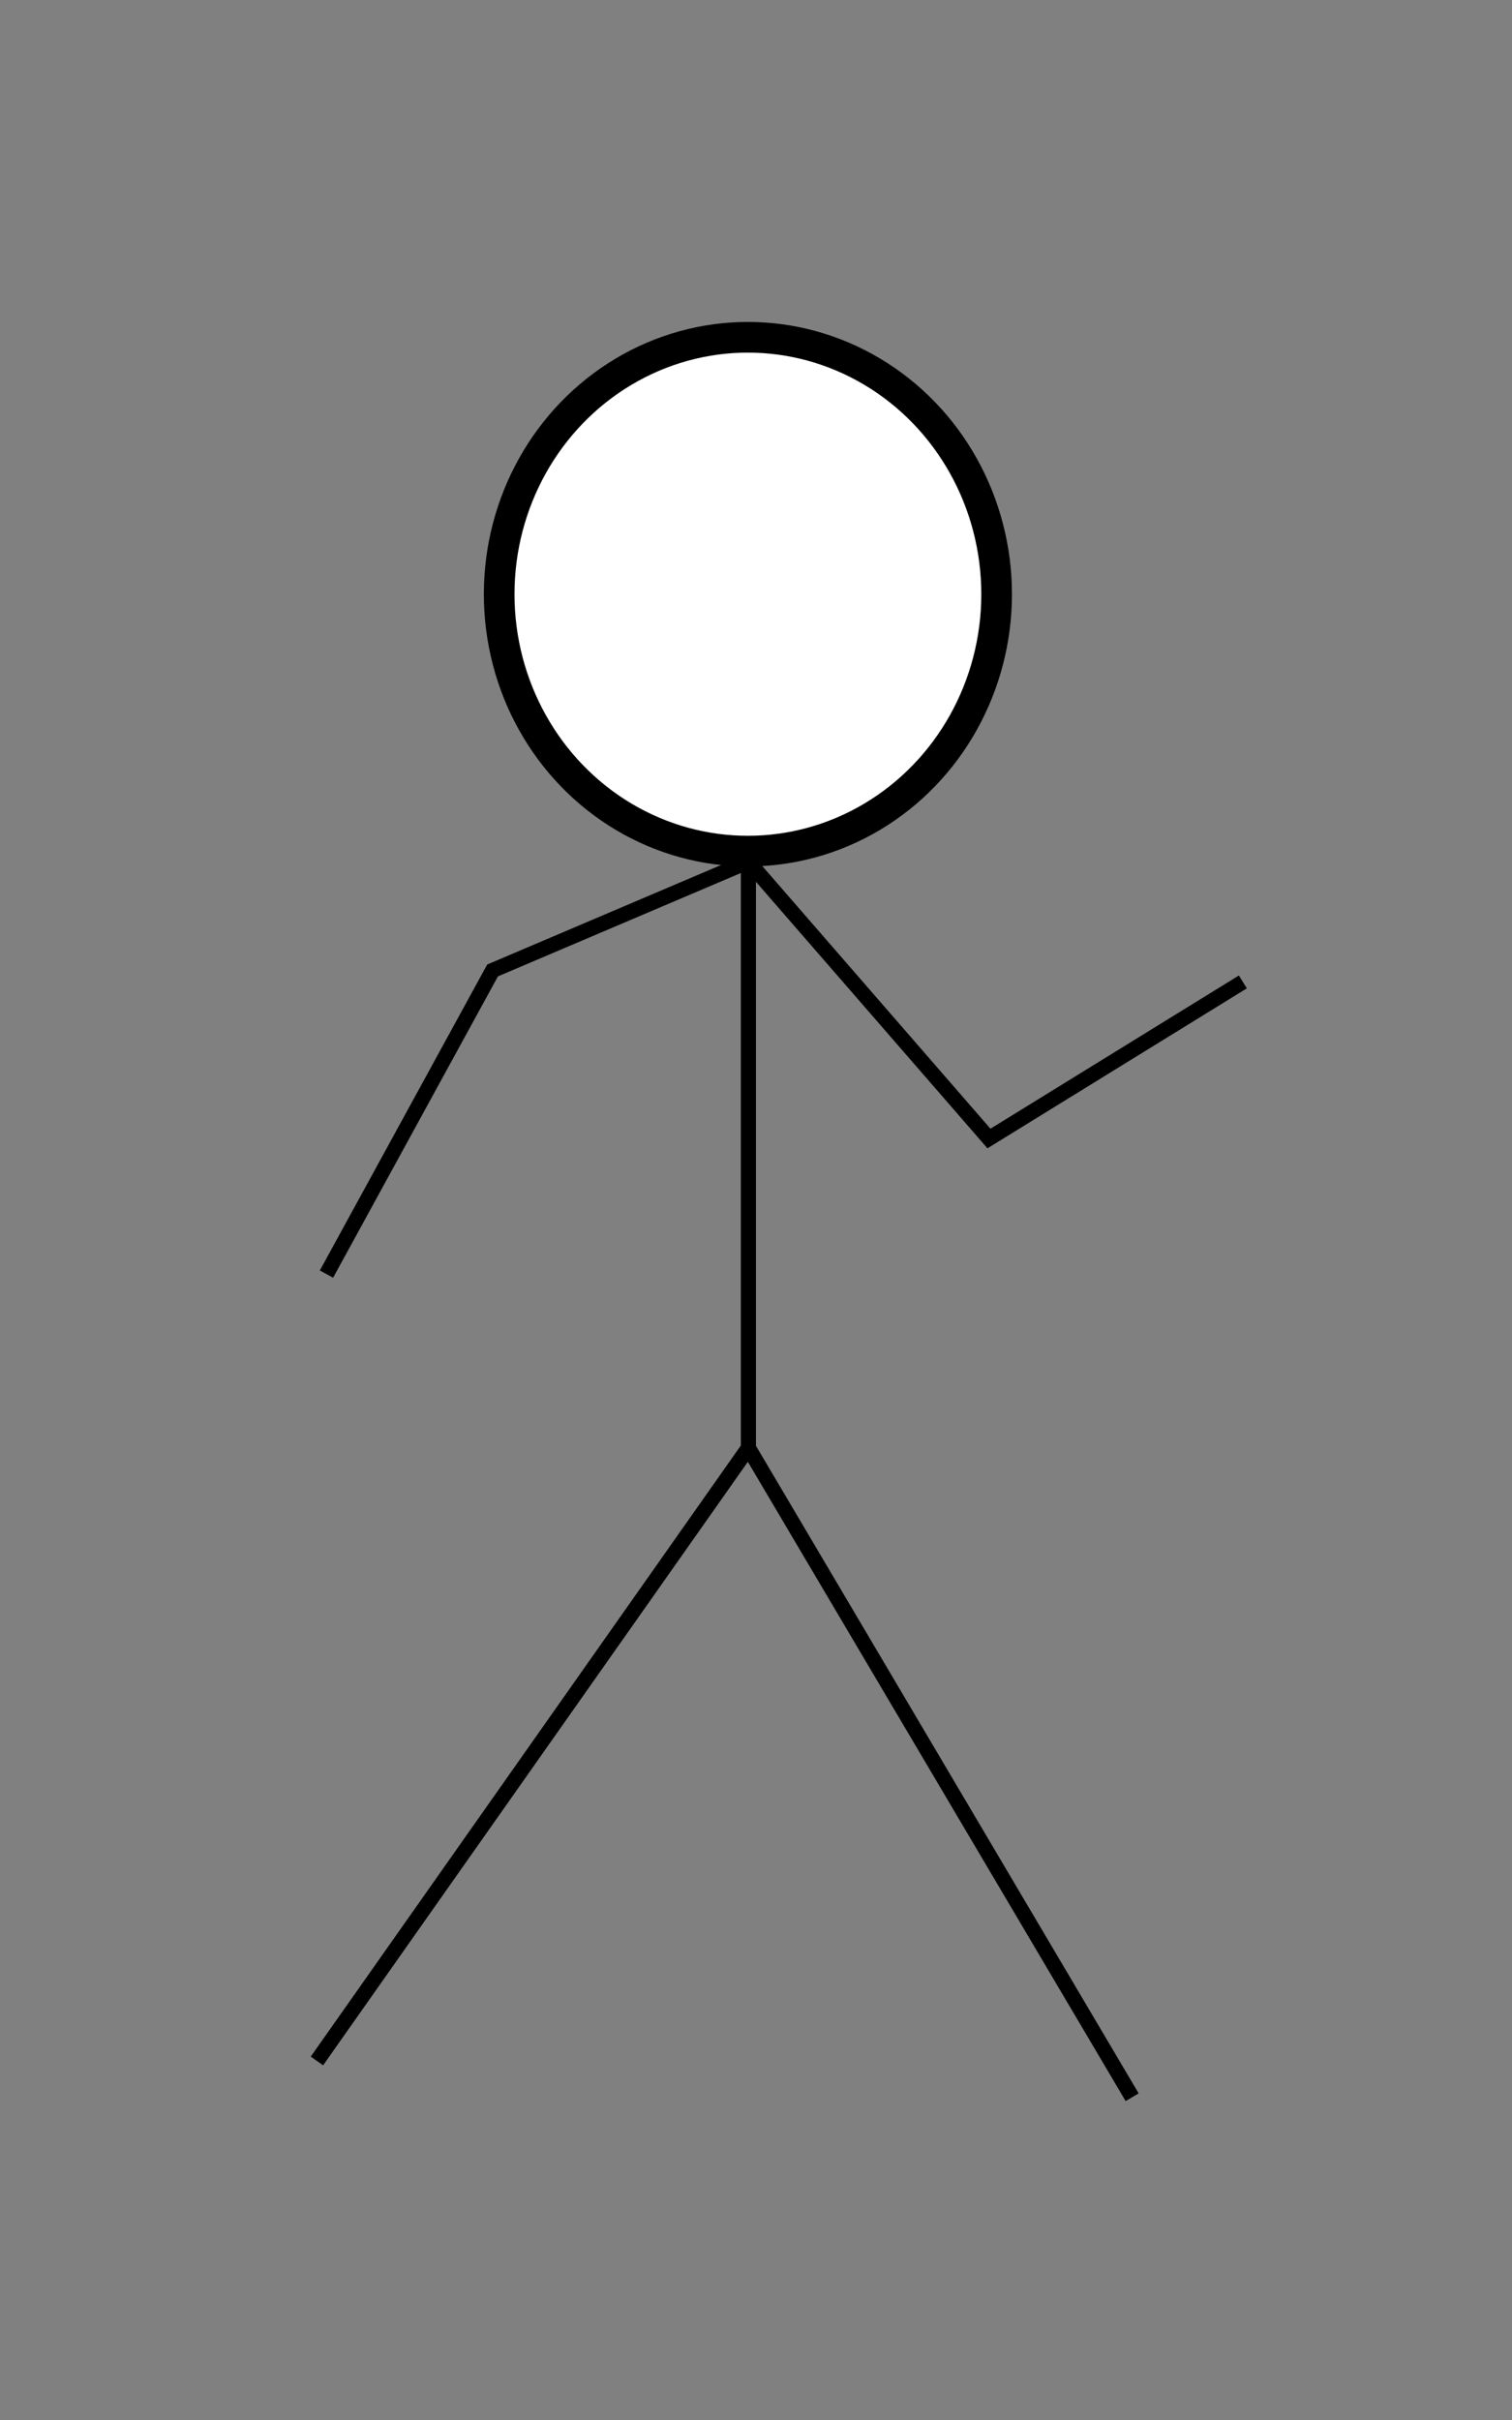 <?xml version="1.0" encoding="UTF-8" standalone="no"?>
<!-- Created with Inkscape (http://www.inkscape.org/) -->

<svg
   xmlns:dc="http://purl.org/dc/elements/1.1/"
   xmlns:cc="http://creativecommons.org/ns#"
   xmlns:rdf="http://www.w3.org/1999/02/22-rdf-syntax-ns#"
   xmlns:svg="http://www.w3.org/2000/svg"
   xmlns="http://www.w3.org/2000/svg"
   xmlns:sodipodi="http://sodipodi.sourceforge.net/DTD/sodipodi-0.dtd"
   xmlns:inkscape="http://www.inkscape.org/namespaces/inkscape"
   width="800"
   height="1280"
   viewBox="0 0 211.667 338.667"
   version="1.1"
   id="svg1021"
   inkscape:version="0.92.2 (30a58d1, 2017-08-07)"
   sodipodi:docname="5.svg">
  <rect x="0" y="0" width="211.667" height="338.667" fill="#808080" stroke="none"/>
  <defs
     id="defs1015" />
  <sodipodi:namedview
     id="base"
     pagecolor="#ffffff"
     bordercolor="#666666"
     borderopacity="1.0"
     inkscape:pageopacity="0.0"
     inkscape:pageshadow="2"
     inkscape:zoom="0.35"
     inkscape:cx="-79.897659"
     inkscape:cy="411.85218"
     inkscape:document-units="mm"
     inkscape:current-layer="layer6"
     showgrid="false"
     units="px"
     inkscape:window-width="1301"
     inkscape:window-height="744"
     inkscape:window-x="65"
     inkscape:window-y="24"
     inkscape:window-maximized="1" />
  <g
     inkscape:groupmode="layer"
     id="layer6"
     inkscape:label="Layer 2">
    <ellipse
       style="fill:#ffffff;fill-opacity:1;stroke:#000000;stroke-width:4.291;stroke-miterlimit:4;stroke-dasharray:none;stroke-opacity:1"
       id="path1715"
       cx="104.699"
       cy="83.155"
       rx="34.82"
       ry="35.954" />
    <path
       style="fill:none;fill-opacity:1;stroke:#000000;stroke-width:2.117;stroke-miterlimit:4;stroke-dasharray:none;stroke-opacity:1"
       d="m 104.77,120.575 v 82.052 l -60.403,85.794"
       id="path1717"
       inkscape:connector-curvature="0" />
    <path
       style="fill:none;fill-opacity:1;stroke:#000000;stroke-width:2.117;stroke-miterlimit:4;stroke-dasharray:none;stroke-opacity:1"
       d="m 104.77,202.626 53.721,90.872"
       id="path1719"
       inkscape:connector-curvature="0" />
    <path
       style="fill:none;fill-opacity:1;stroke:#000000;stroke-width:2.117;stroke-miterlimit:4;stroke-dasharray:none;stroke-opacity:1"
       d="M 104.77,120.575 68.956,135.809 45.703,178.305"
       id="path1721"
       inkscape:connector-curvature="0" />
    <path
       style="fill:none;fill-opacity:1;stroke:#000000;stroke-width:2.117;stroke-miterlimit:4;stroke-dasharray:none;stroke-opacity:1"
       d="m 104.77,120.575 33.676,38.754 35.547,-21.916"
       id="path1723"
       inkscape:connector-curvature="0" />
  </g>
</svg>
